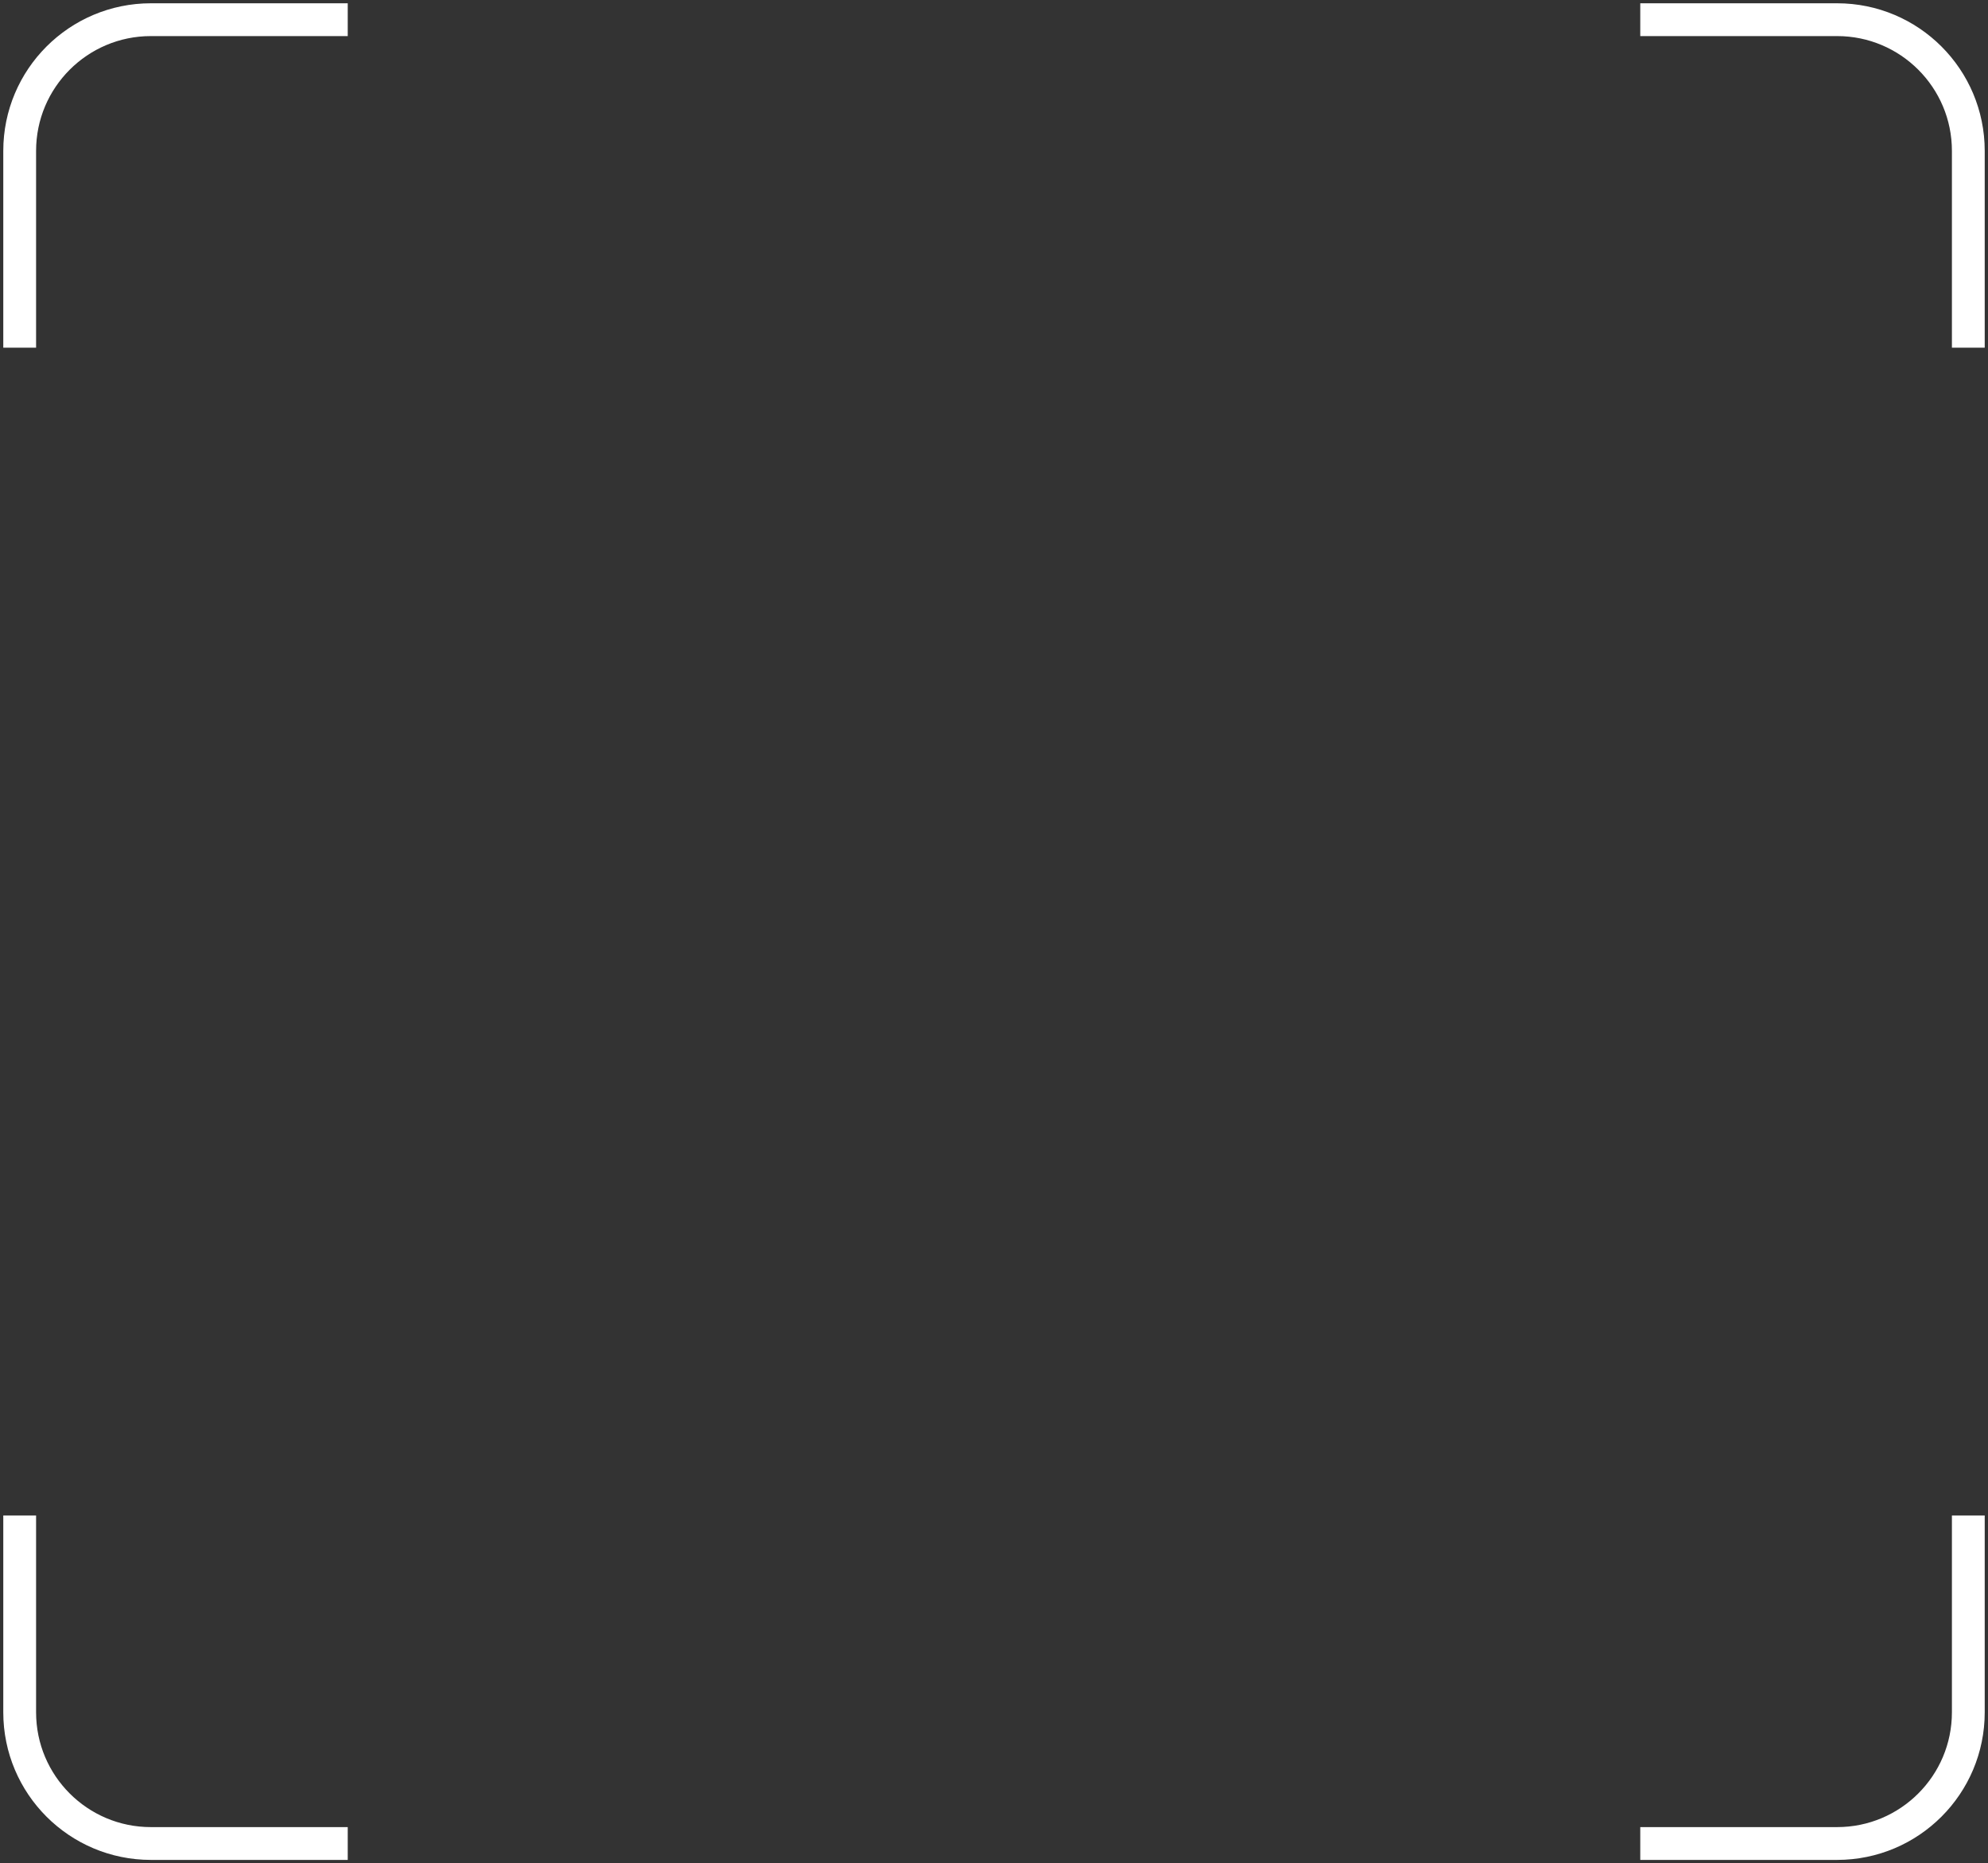 <svg width="303" height="284" viewBox="0 0 303 284" fill="none" xmlns="http://www.w3.org/2000/svg">
<rect x="0" y="0" width="303" height="284" fill="#333333" stroke="none"/>
<path d="M250 3H280C291.046 3 300 11.954 300 23V53" stroke="white" stroke-width="5"/>
<path d="M250 281H280C291.046 281 300 272.046 300 261V231" stroke="white" stroke-width="5"/>
<path d="M53 3H23C11.954 3 3 11.954 3 23V53" stroke="white" stroke-width="5"/>
<path d="M53 281H23C11.954 281 3 272.046 3 261V231" stroke="white" stroke-width="5"/>
</svg>
